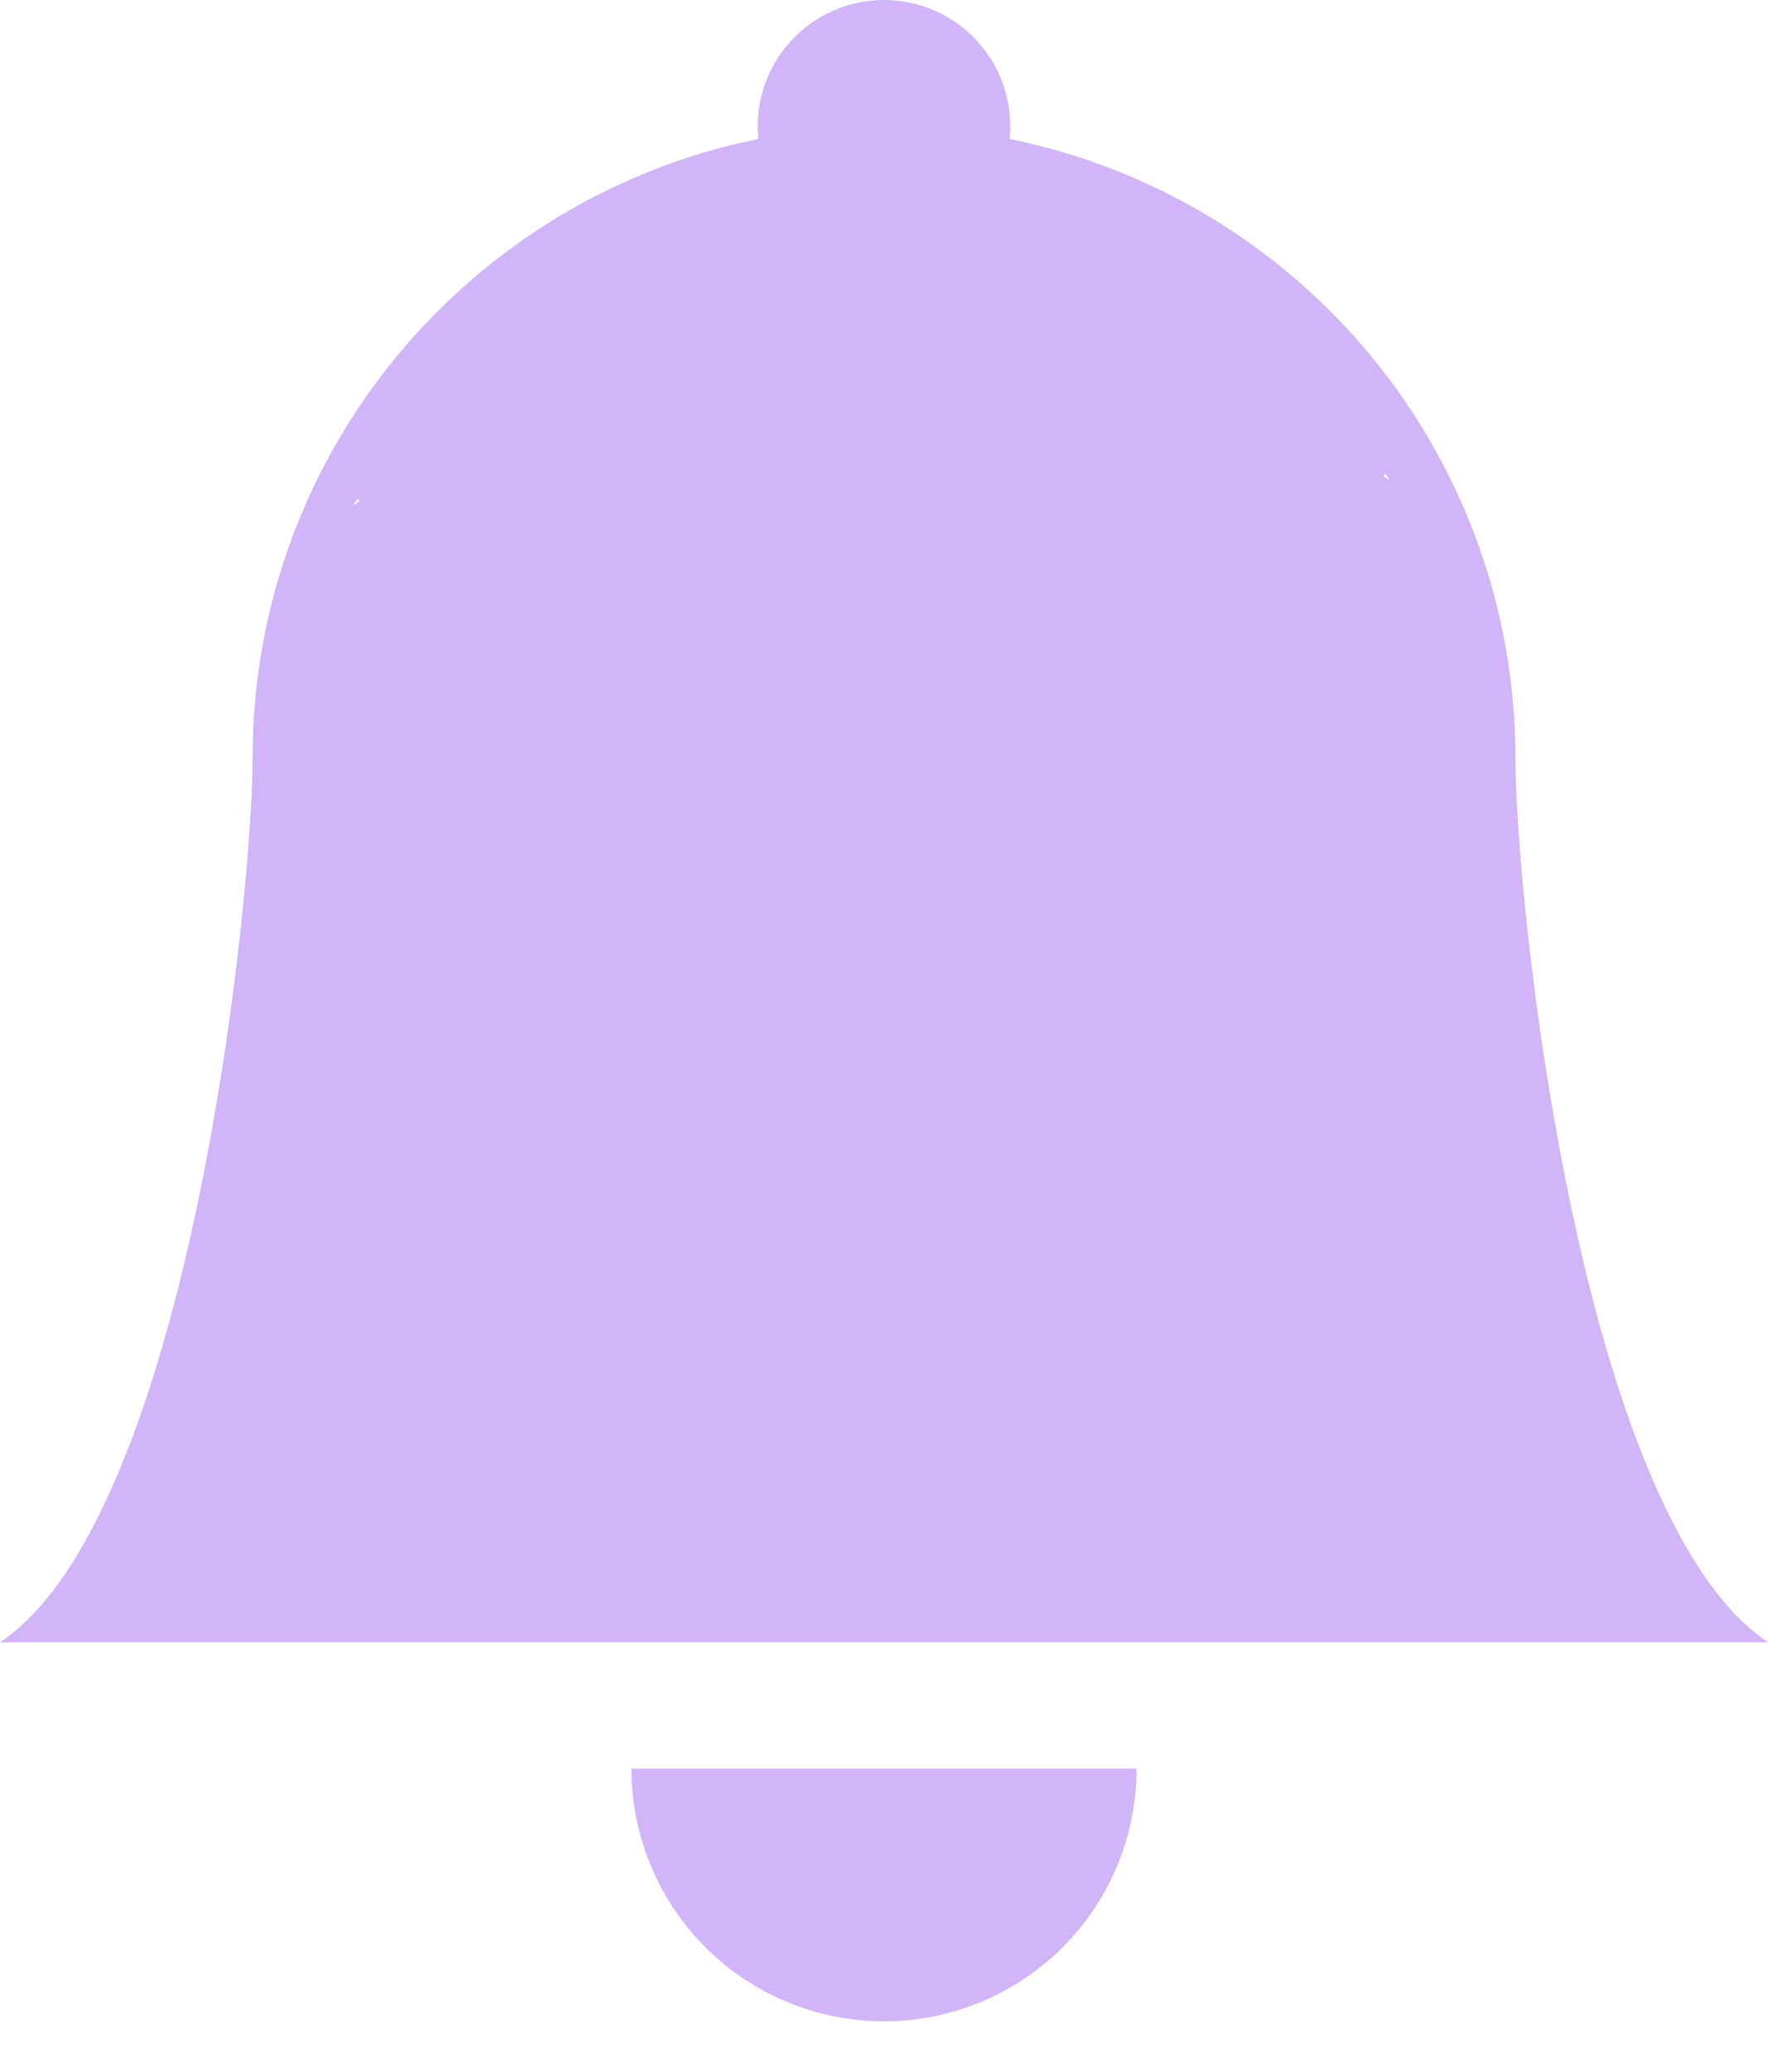 <svg width="35" height="41" viewBox="0 0 35 41" fill="none" xmlns="http://www.w3.org/2000/svg">
<path d="M17.5 40.002C18.826 40.002 20.098 39.475 21.035 38.538C21.973 37.6 22.5 36.328 22.5 35.002H12.5C12.5 36.328 13.027 37.6 13.964 38.538C14.902 39.475 16.174 40.002 17.5 40.002ZM17.5 4.797L15.508 5.2C13.247 5.66 11.216 6.887 9.757 8.674C8.297 10.46 7.5 12.696 7.5 15.002C7.5 16.572 7.165 20.495 6.353 24.357C5.952 26.275 7.718 8.27 7 10L17.27 2.75L27.5 9.5C26.782 7.77 29.05 26.277 28.648 24.357C27.835 20.495 27.5 16.572 27.5 15.002C27.499 12.696 26.702 10.461 25.243 8.675C23.783 6.889 21.752 5.663 19.492 5.202L17.5 4.795V4.797ZM33.05 30.002C33.608 31.12 34.252 32.005 35 32.502H0C0.748 32.005 1.393 31.12 1.95 30.002C4.2 25.502 5 17.202 5 15.002C5 8.952 9.3 3.902 15.012 2.75C14.978 2.402 15.016 2.051 15.125 1.719C15.234 1.387 15.412 1.082 15.646 0.823C15.88 0.564 16.166 0.357 16.486 0.215C16.805 0.073 17.151 0 17.5 0C17.849 0 18.195 0.073 18.514 0.215C18.834 0.357 19.12 0.564 19.354 0.823C19.588 1.082 19.766 1.387 19.875 1.719C19.984 2.051 20.022 2.402 19.988 2.75C22.813 3.324 25.353 4.858 27.178 7.091C29.003 9.324 30 12.119 30 15.002C30 17.202 30.8 25.502 33.05 30.002Z" fill="#D2B4F9"/>
</svg>
